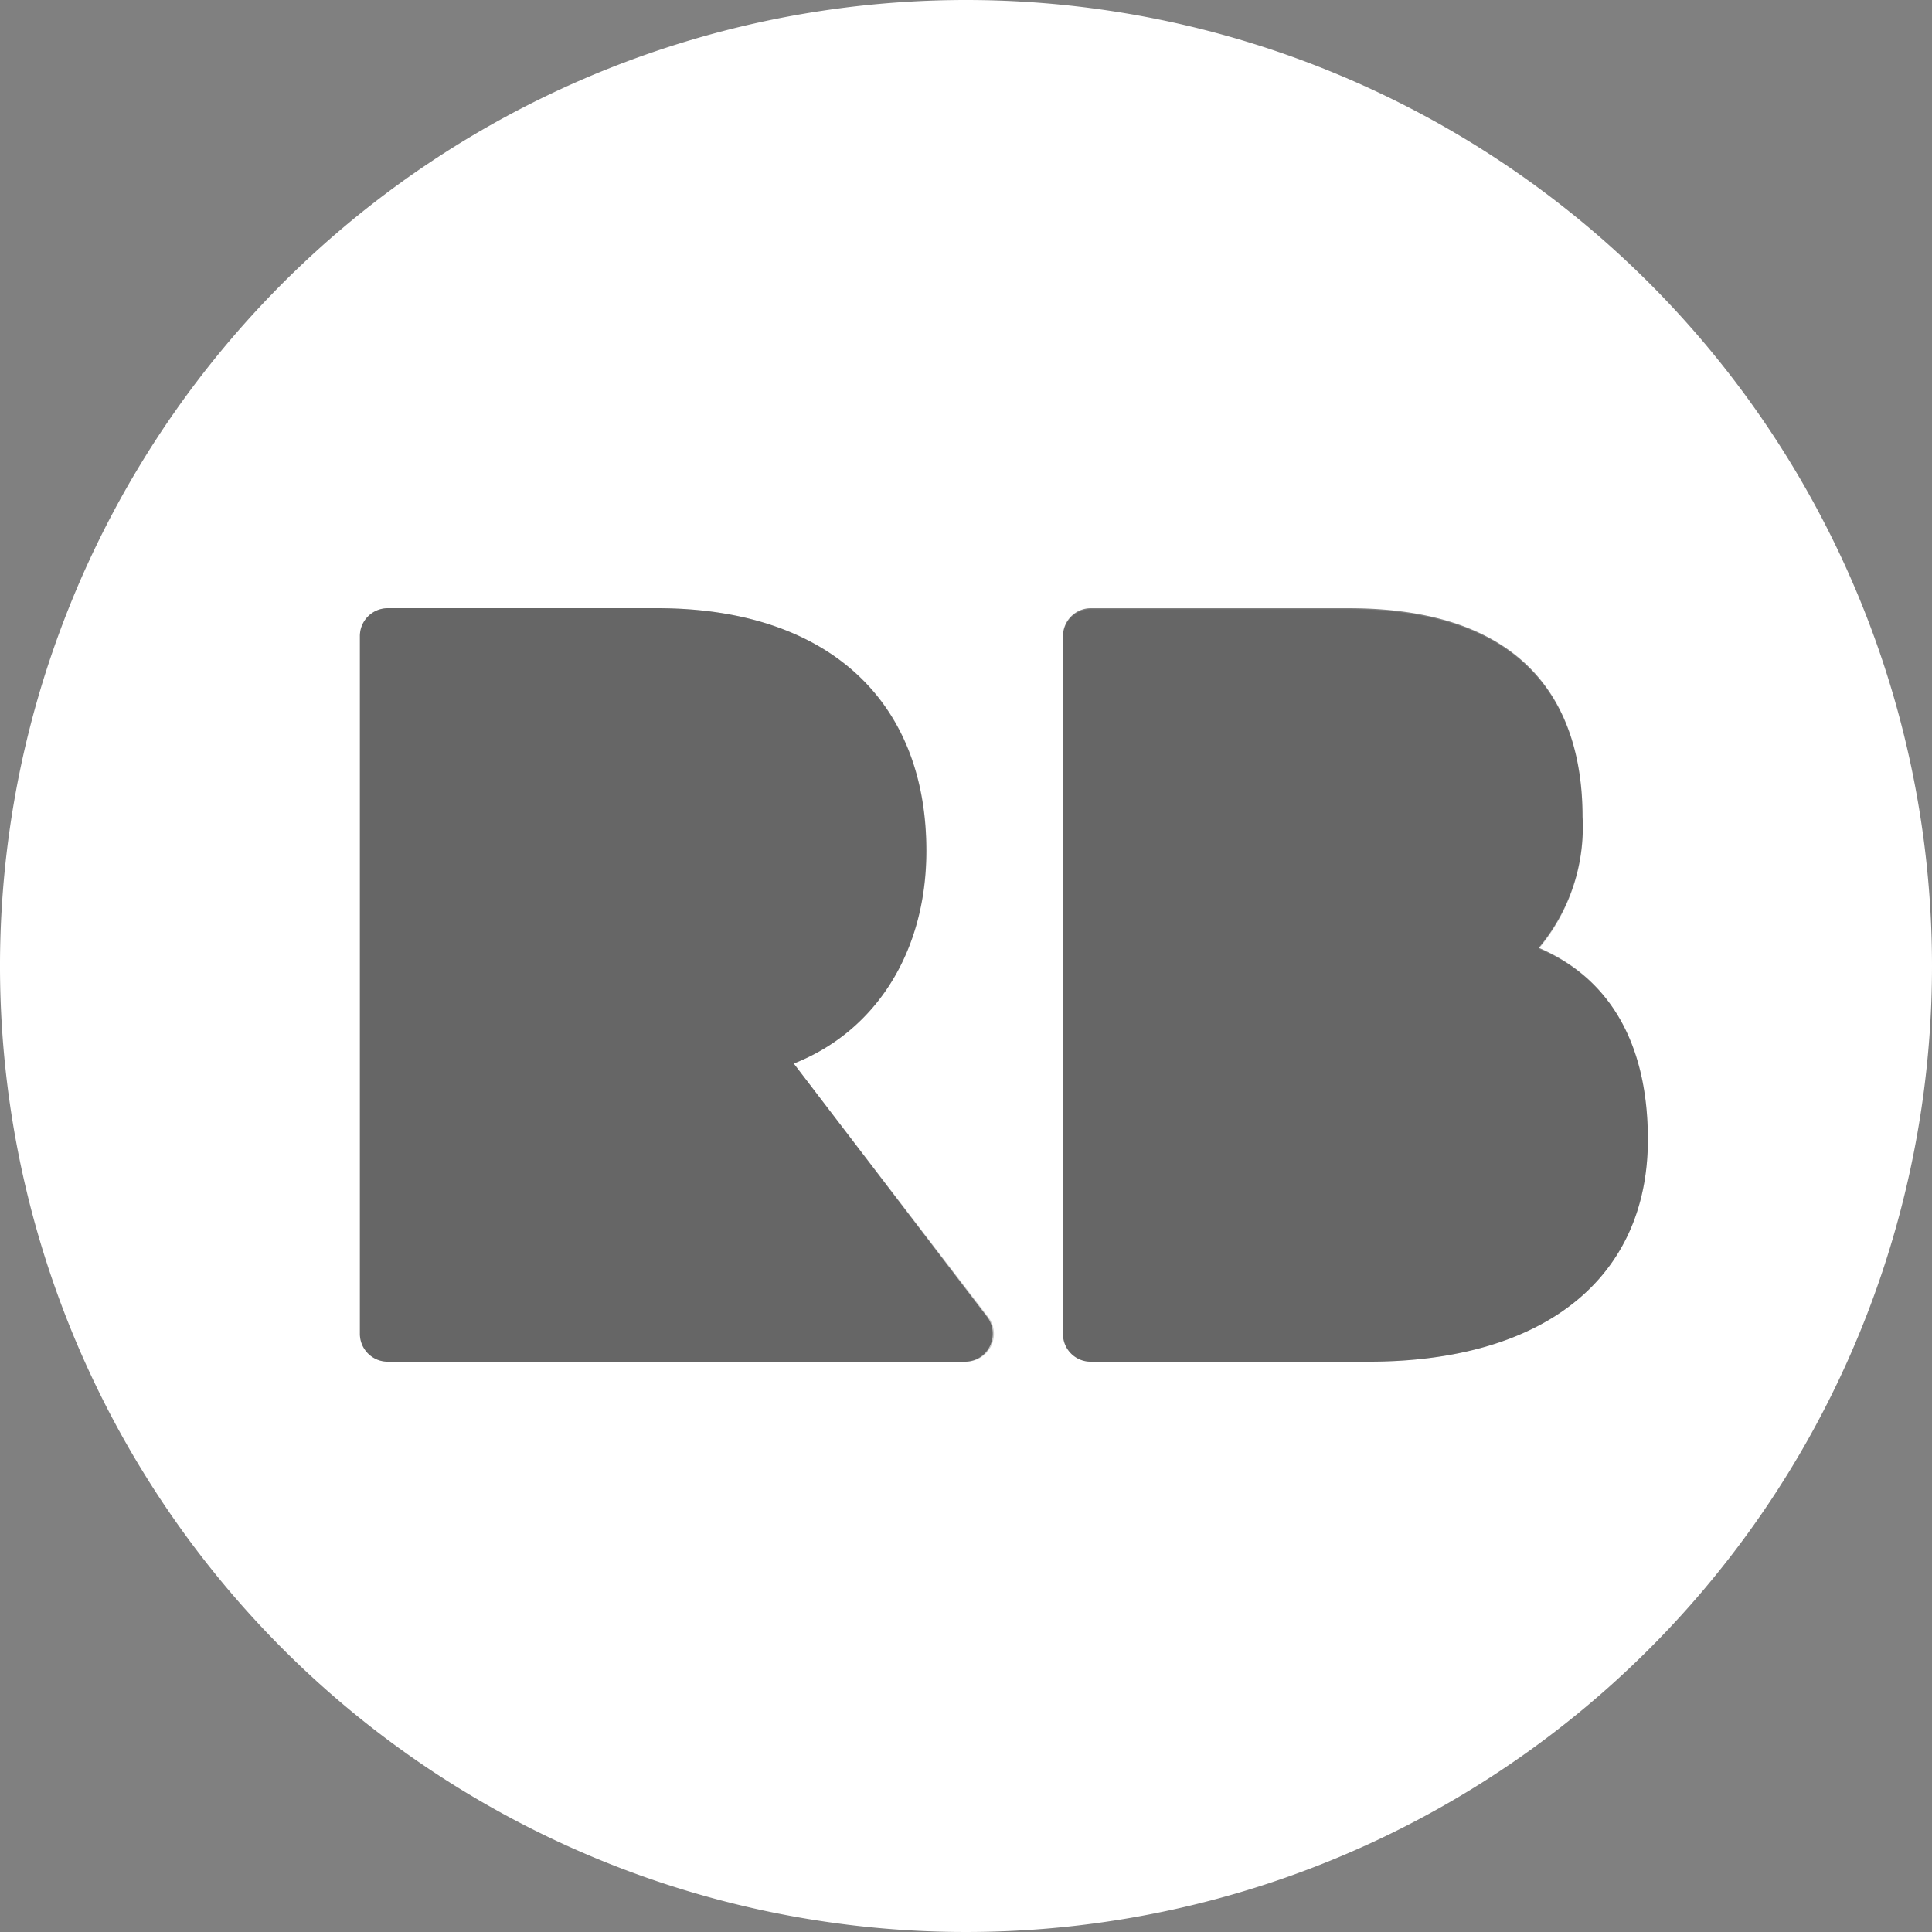 <svg xmlns="http://www.w3.org/2000/svg" viewBox="0 0 102 102"><rect x="0" y="0" width="102" height="102" fill="#808080" stroke="none"/><defs><style>.cls-1{fill:#fff;}.cls-2{opacity:0.2;}</style></defs><title>redbubble</title><g id="Layer_2" data-name="Layer 2"><g id="Layer_1-2" data-name="Layer 1"><path class="cls-1" d="M51,0a51,51,0,1,0,51,51A51,51,0,0,0,51,0Zm.91,71.53a1.48,1.48,0,0,1-1,.36H20.47A1.47,1.47,0,0,1,19,70.42h0V33.58a1.47,1.47,0,0,1,1.47-1.47H34.71c8.89,0,14.2,4.78,14.2,12.81,0,5.34-2.68,9.53-7,11.23L52.05,69.44A1.49,1.49,0,0,1,51.91,71.53Zm20.35.36H57.59a1.46,1.46,0,0,1-1.47-1.47V33.58a1.47,1.47,0,0,1,1.47-1.47h13.6c10.22,0,12.36,6,12.36,11a9.94,9.94,0,0,1-2.31,6.93C85,51.64,87,55.12,87,60.16,87,67.51,81.49,71.89,72.26,71.89Z"/><path class="cls-2" d="M41.9,56.15c4.33-1.7,7-5.89,7-11.23,0-8-5.31-12.81-14.2-12.81H20.47A1.47,1.47,0,0,0,19,33.58V70.42h0a1.47,1.47,0,0,0,1.47,1.47H51a1.47,1.47,0,0,0,1.1-2.45Z"/><path class="cls-2" d="M81.24,50.09a9.94,9.94,0,0,0,2.31-6.93c0-5-2.14-11-12.36-11H57.59a1.47,1.47,0,0,0-1.47,1.47V70.42a1.46,1.46,0,0,0,1.47,1.47H72.26C81.49,71.89,87,67.51,87,60.16,87,55.12,85,51.64,81.24,50.09Z"/></g></g></svg>